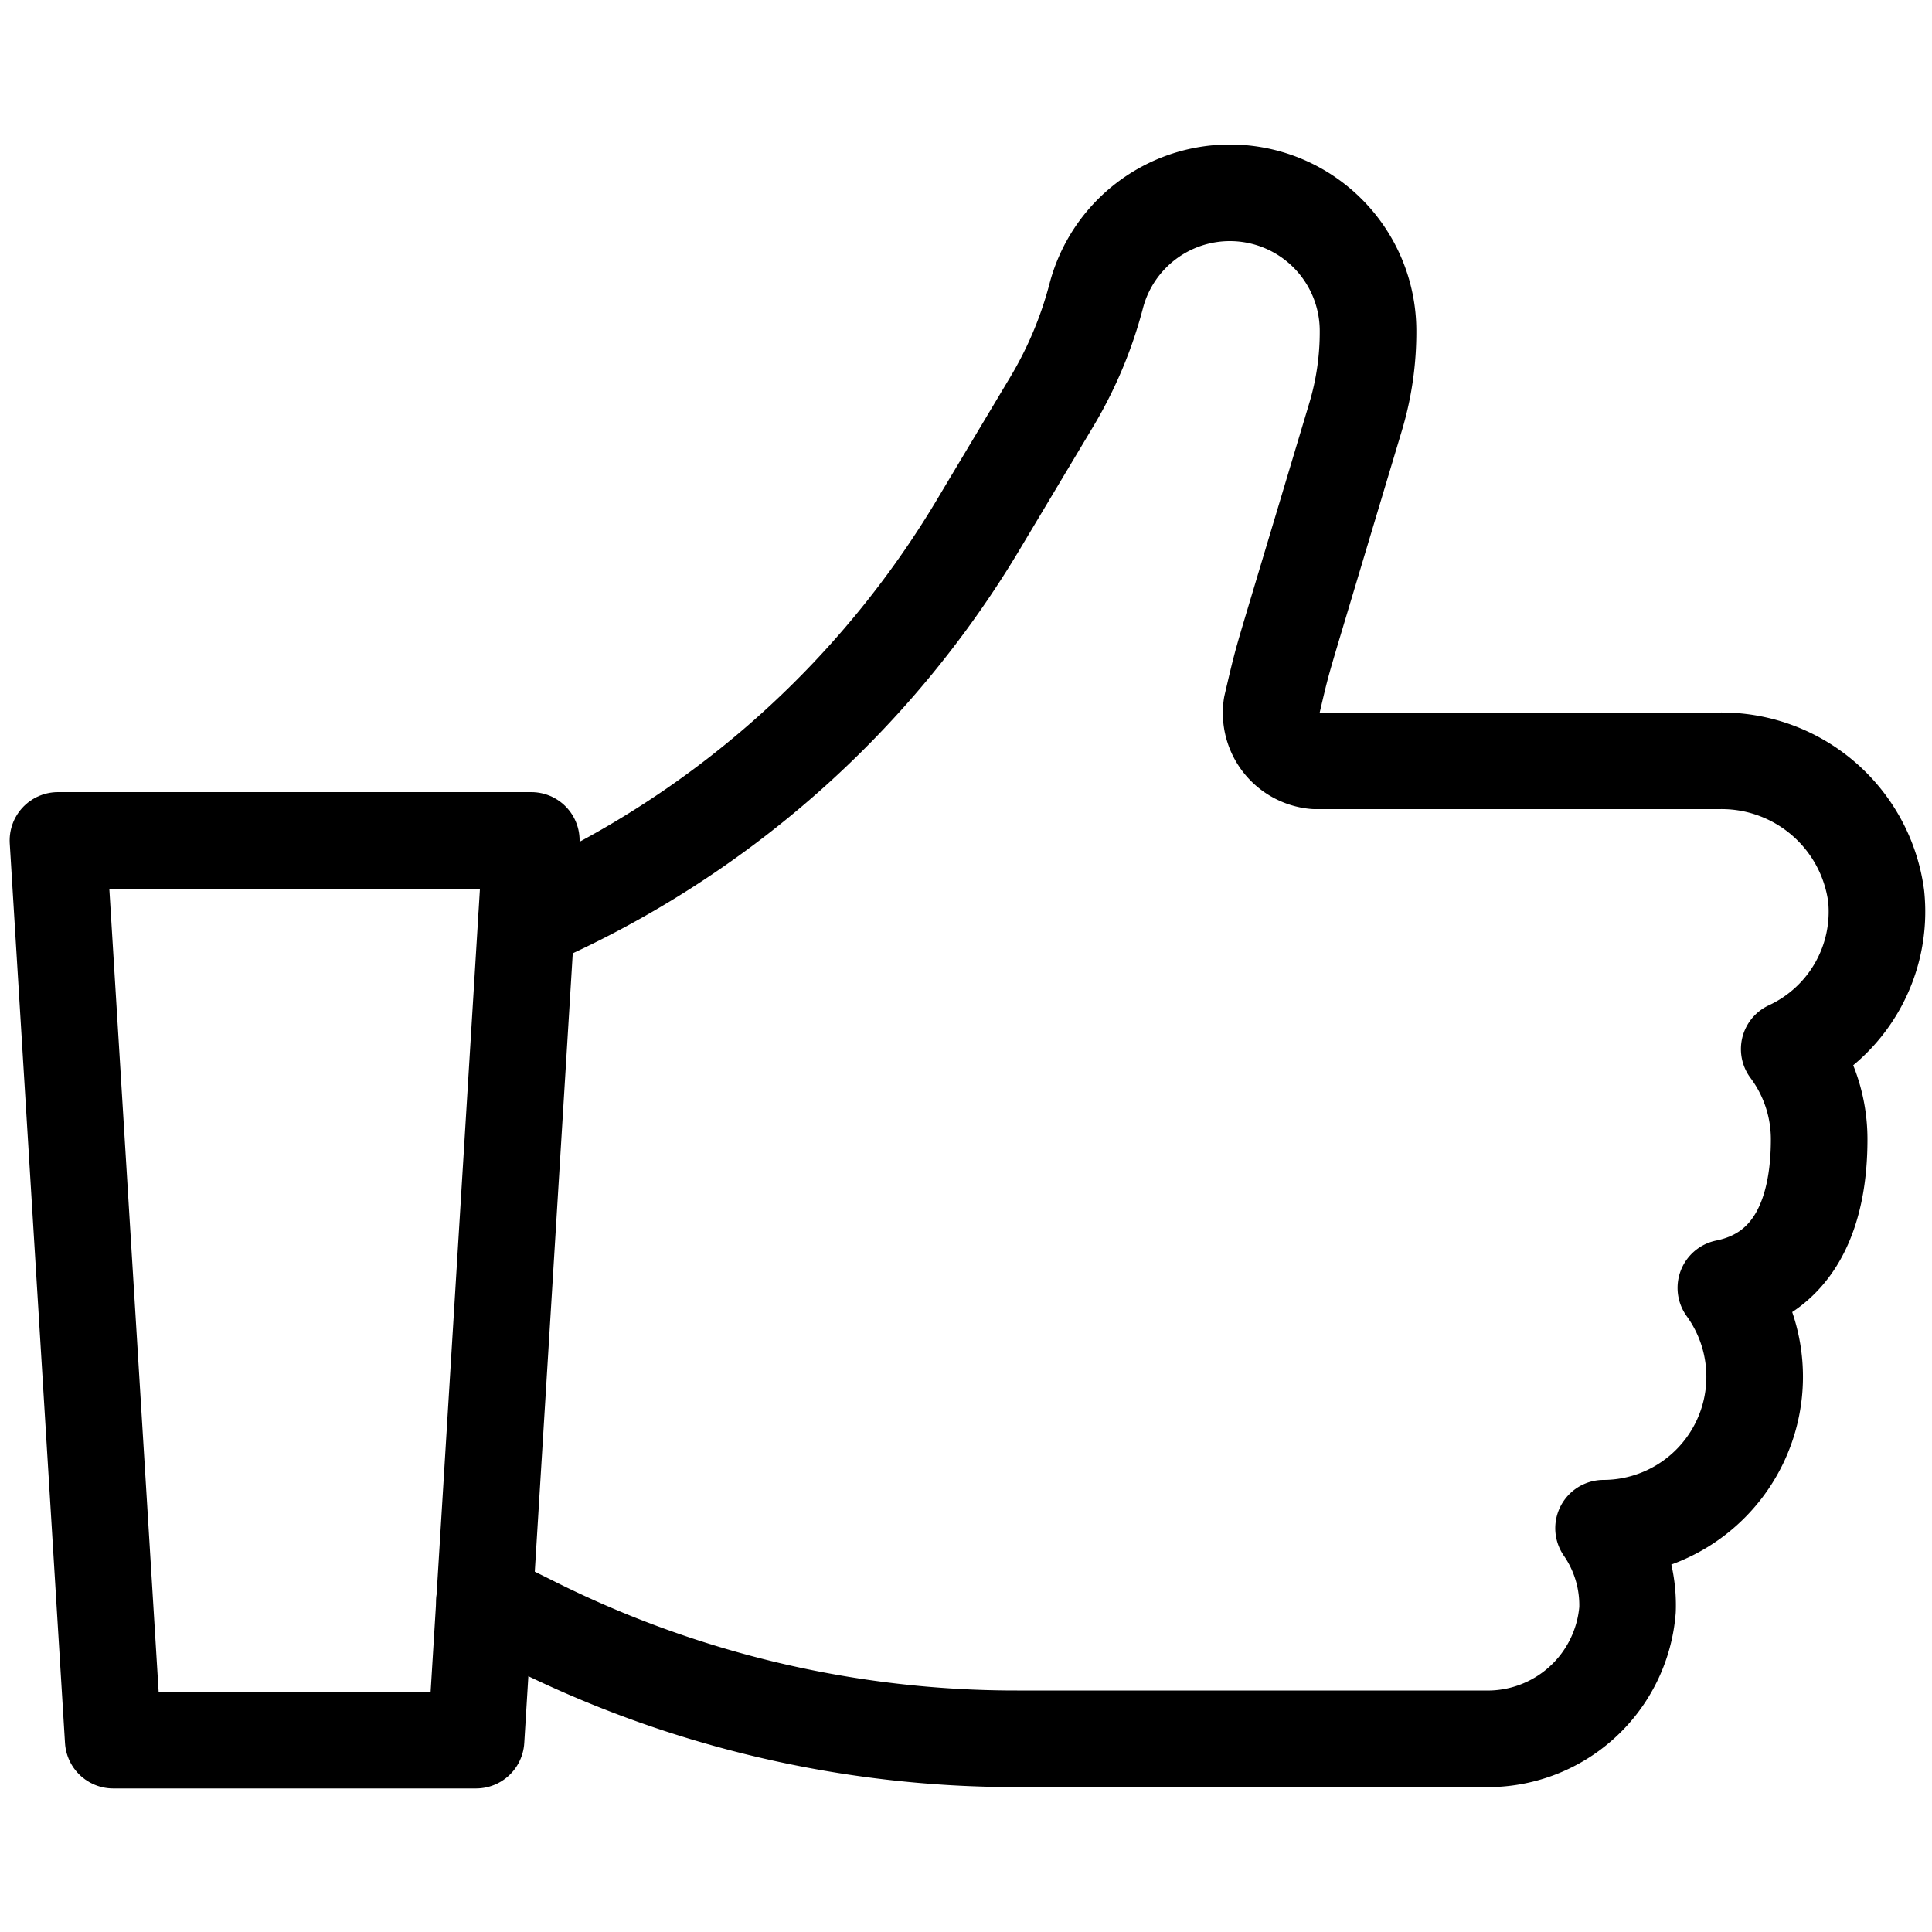 <svg xmlns="http://www.w3.org/2000/svg" viewBox="0 0 100 100"><defs><style>.a{fill:none;stroke:#000;stroke-linecap:round;stroke-linejoin:round;stroke-width:5px;}</style></defs><title>recommend</title><path class="a" d="M25.08,82.85,27.4,84a55.85,55.85,0,0,0,25.25,6H76.85a7.26,7.26,0,0,0,7.39-6.68A7,7,0,0,0,83,79.1a7.84,7.84,0,0,0,6.33-12.44c3.57-.73,4.83-3.9,4.83-7.69a7.8,7.8,0,0,0-1.55-4.67,7.84,7.84,0,0,0,4.5-7.92,8.07,8.07,0,0,0-8.14-7H68.06a2.49,2.49,0,0,1-2.24-2.84c.49-2.1.49-2.1,1.22-4.54l3.13-10.44a15.26,15.26,0,0,0,.64-4.46h0a7.15,7.15,0,0,0-7.15-7.12h0a7.15,7.15,0,0,0-6.92,5.34h0a21.07,21.07,0,0,1-2.28,5.44l-3.69,6.17A50.69,50.69,0,0,1,27.25,47.68"/><polygon class="a" points="5.86 90.07 24.64 90.07 27.5 43.5 3 43.5 5.86 90.07"/></svg>